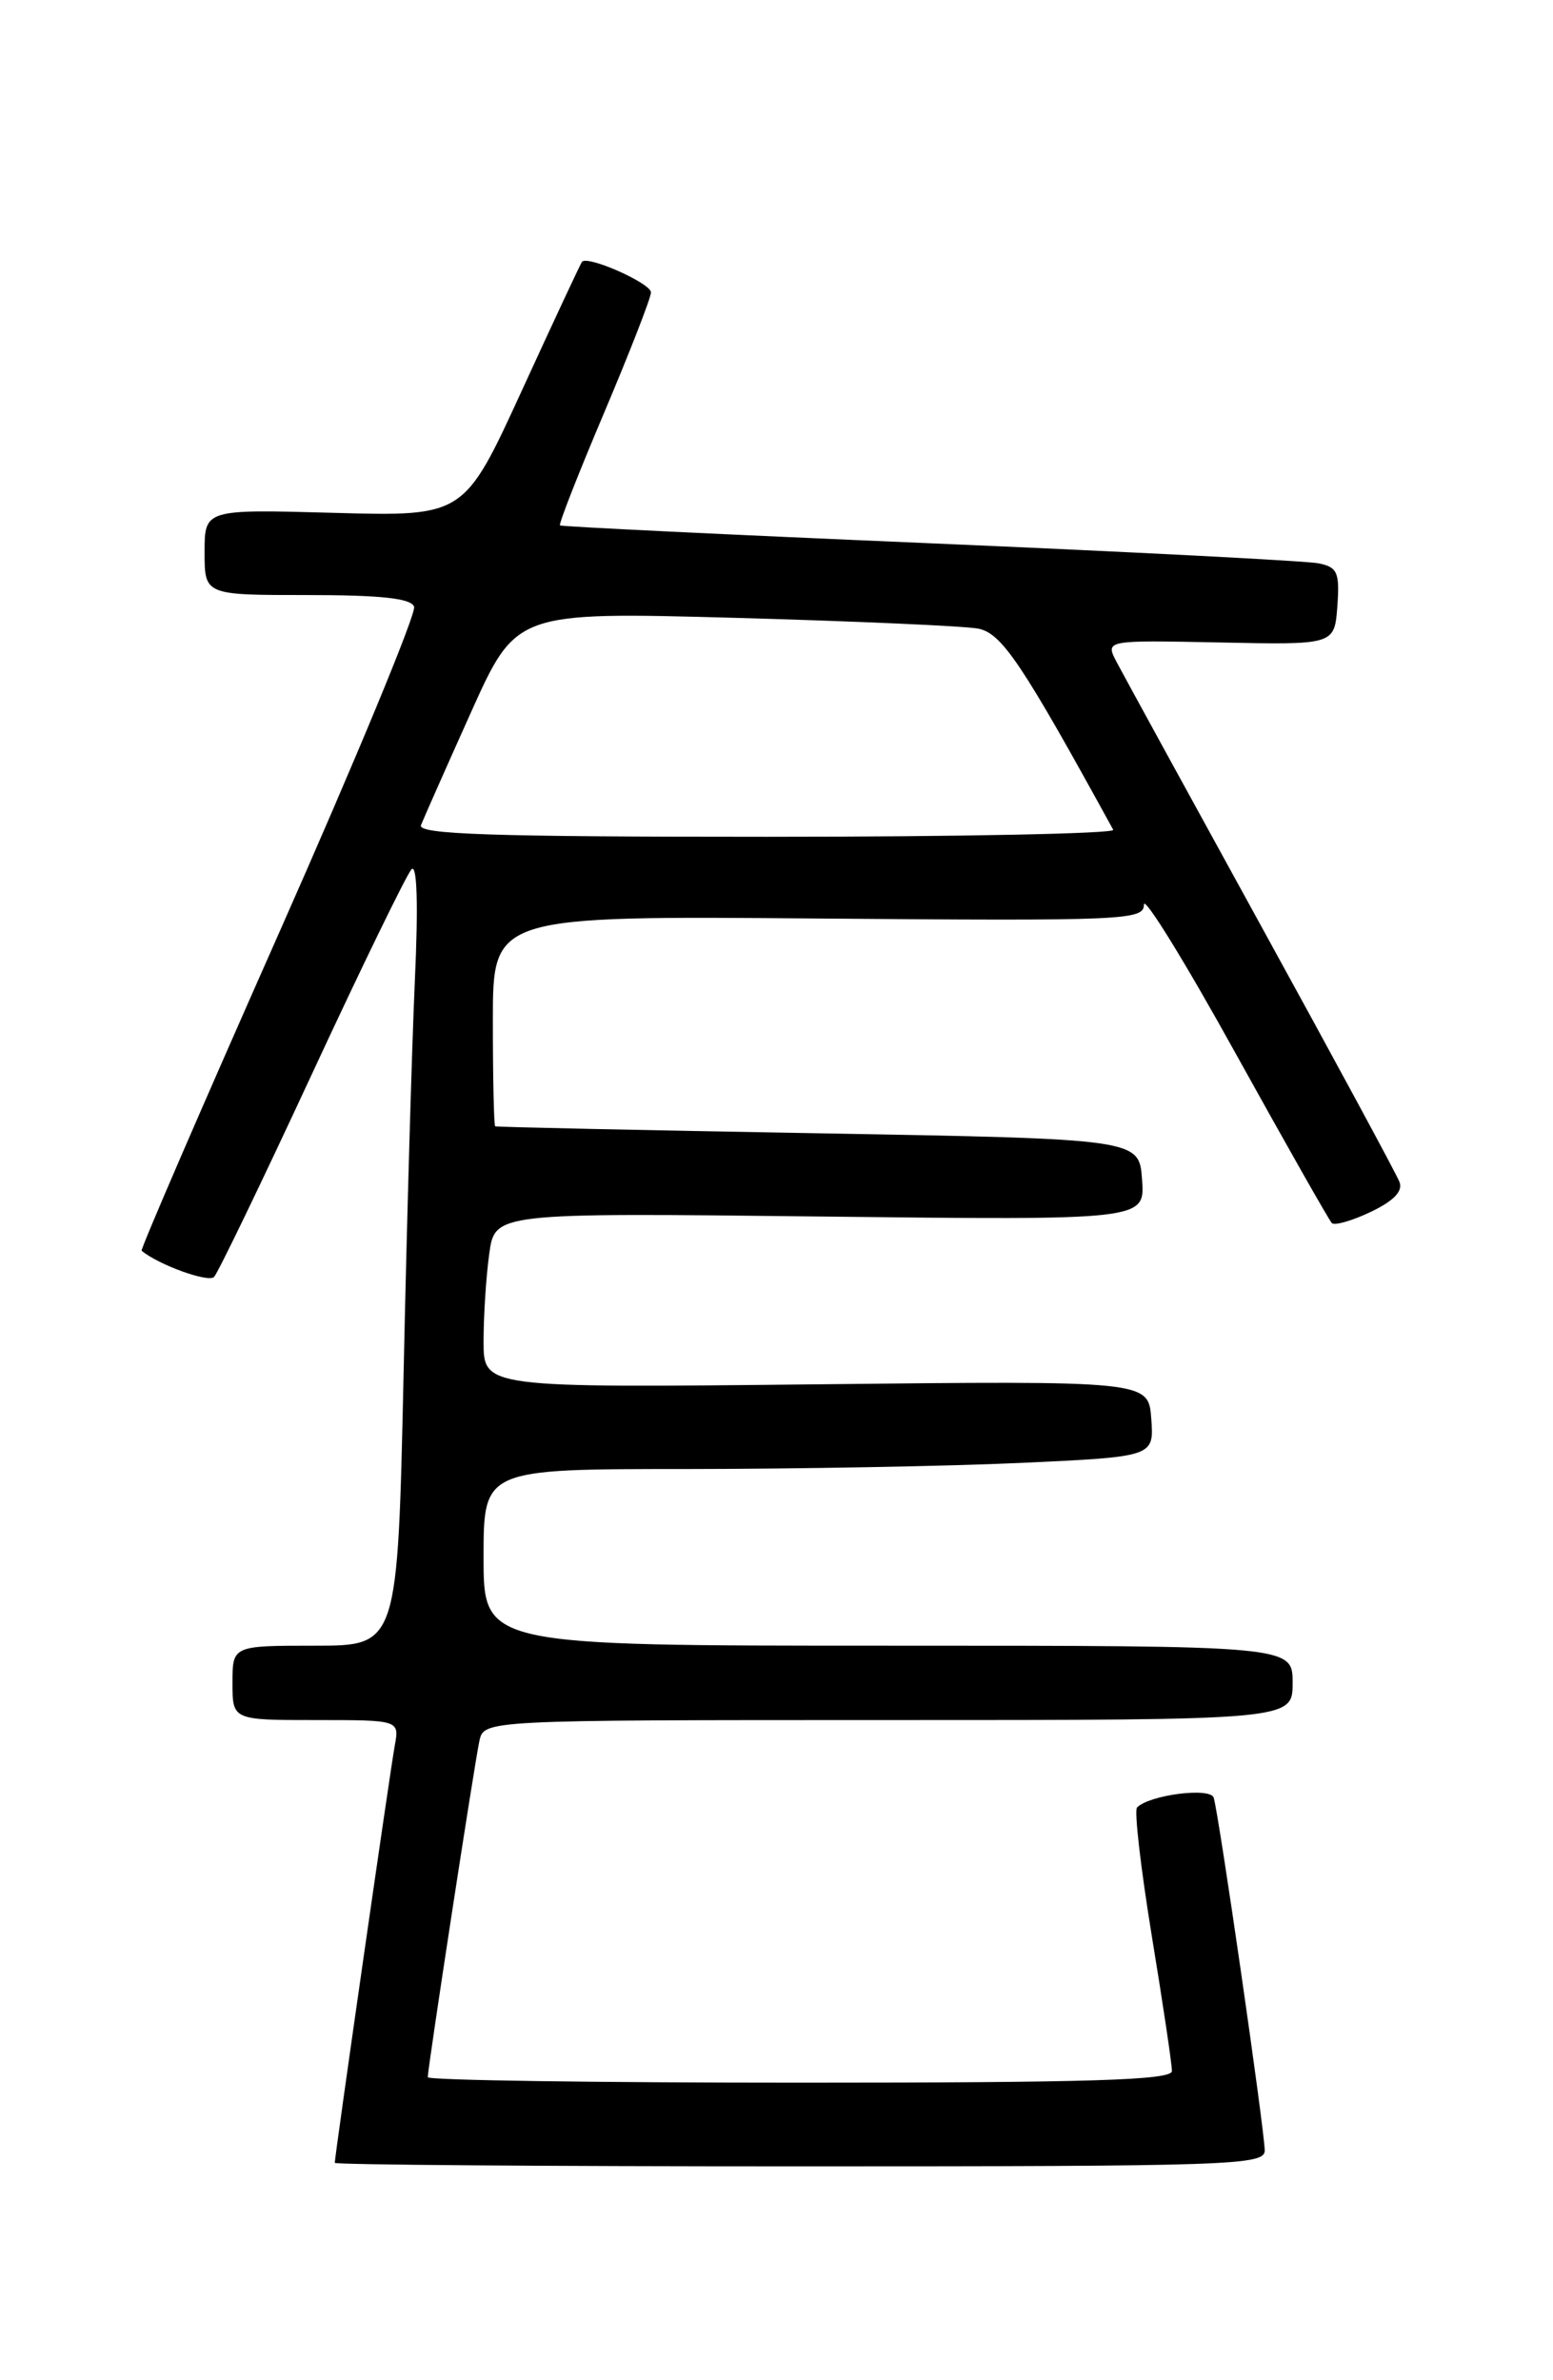 <?xml version="1.0" encoding="UTF-8" standalone="no"?>
<!DOCTYPE svg PUBLIC "-//W3C//DTD SVG 1.1//EN" "http://www.w3.org/Graphics/SVG/1.1/DTD/svg11.dtd" >
<svg xmlns="http://www.w3.org/2000/svg" xmlns:xlink="http://www.w3.org/1999/xlink" version="1.1" viewBox="0 0 167 256">
 <g >
 <path fill="currentColor"
d=" M 136.00 231.30 C 136.00 229.23 131.05 194.97 130.51 193.34 C 130.14 192.21 123.62 193.04 122.27 194.40 C 121.95 194.72 122.67 200.94 123.86 208.24 C 125.06 215.53 126.03 222.06 126.02 222.75 C 126.00 223.73 117.32 224.00 86.00 224.00 C 64.00 224.00 46.00 223.74 46.00 223.41 C 46.00 222.40 51.03 189.62 51.55 187.25 C 52.04 185.00 52.04 185.00 95.52 185.00 C 139.00 185.00 139.00 185.00 139.00 181.00 C 139.00 177.00 139.00 177.00 95.50 177.00 C 52.00 177.00 52.00 177.00 52.00 167.50 C 52.00 158.00 52.00 158.00 73.75 158.00 C 85.71 157.99 101.93 157.70 109.80 157.34 C 124.10 156.68 124.10 156.68 123.80 152.59 C 123.50 148.50 123.50 148.50 87.75 148.89 C 52.00 149.27 52.00 149.27 52.00 144.28 C 52.00 141.53 52.27 137.29 52.61 134.86 C 53.21 130.44 53.21 130.44 88.17 130.84 C 123.13 131.24 123.13 131.24 122.81 126.87 C 122.50 122.50 122.50 122.50 88.00 121.89 C 69.03 121.56 53.39 121.22 53.25 121.14 C 53.11 121.06 53.00 115.94 53.00 109.75 C 53.00 98.50 53.00 98.50 88.00 98.79 C 121.05 99.06 123.00 98.97 123.01 97.29 C 123.02 96.30 127.45 103.49 132.85 113.26 C 138.26 123.02 142.92 131.25 143.22 131.55 C 143.51 131.84 145.40 131.30 147.41 130.34 C 149.88 129.16 150.88 128.12 150.49 127.12 C 150.18 126.30 143.48 113.91 135.60 99.57 C 127.72 85.23 120.73 72.45 120.06 71.18 C 118.85 68.85 118.85 68.85 131.17 69.10 C 143.50 69.36 143.50 69.36 143.81 65.21 C 144.07 61.57 143.83 61.01 141.81 60.59 C 140.54 60.33 121.72 59.36 100.00 58.43 C 78.28 57.51 60.37 56.64 60.22 56.51 C 60.06 56.37 62.20 50.92 64.97 44.38 C 67.73 37.85 70.00 32.03 70.00 31.45 C 70.00 30.46 63.16 27.43 62.58 28.16 C 62.43 28.35 59.52 34.58 56.11 42.02 C 49.91 55.54 49.91 55.54 35.95 55.16 C 22.00 54.77 22.00 54.77 22.00 59.39 C 22.00 64.00 22.00 64.00 33.03 64.00 C 40.94 64.00 44.20 64.35 44.53 65.25 C 44.79 65.94 38.24 81.75 29.98 100.40 C 21.72 119.04 15.08 134.39 15.23 134.52 C 17.03 136.03 22.41 137.98 23.02 137.34 C 23.45 136.88 28.19 127.05 33.55 115.50 C 38.91 103.95 43.73 94.05 44.25 93.50 C 44.85 92.87 44.99 97.27 44.61 105.50 C 44.29 112.65 43.74 131.66 43.40 147.75 C 42.76 177.00 42.76 177.00 33.88 177.00 C 25.00 177.00 25.00 177.00 25.00 181.00 C 25.00 185.00 25.00 185.00 33.97 185.00 C 42.95 185.00 42.95 185.00 42.45 187.75 C 41.95 190.47 36.00 231.88 36.00 232.62 C 36.00 232.83 58.50 233.00 86.00 233.00 C 132.40 233.00 136.00 232.88 136.00 231.30 Z  M 45.27 88.75 C 45.54 88.06 47.95 82.62 50.63 76.65 C 55.50 65.81 55.50 65.81 79.00 66.45 C 91.93 66.81 103.71 67.33 105.18 67.61 C 107.72 68.10 109.87 71.30 119.71 89.25 C 119.93 89.66 103.17 90.00 82.45 90.00 C 52.73 90.00 44.89 89.74 45.27 88.75 Z "/>
</g>
</svg>